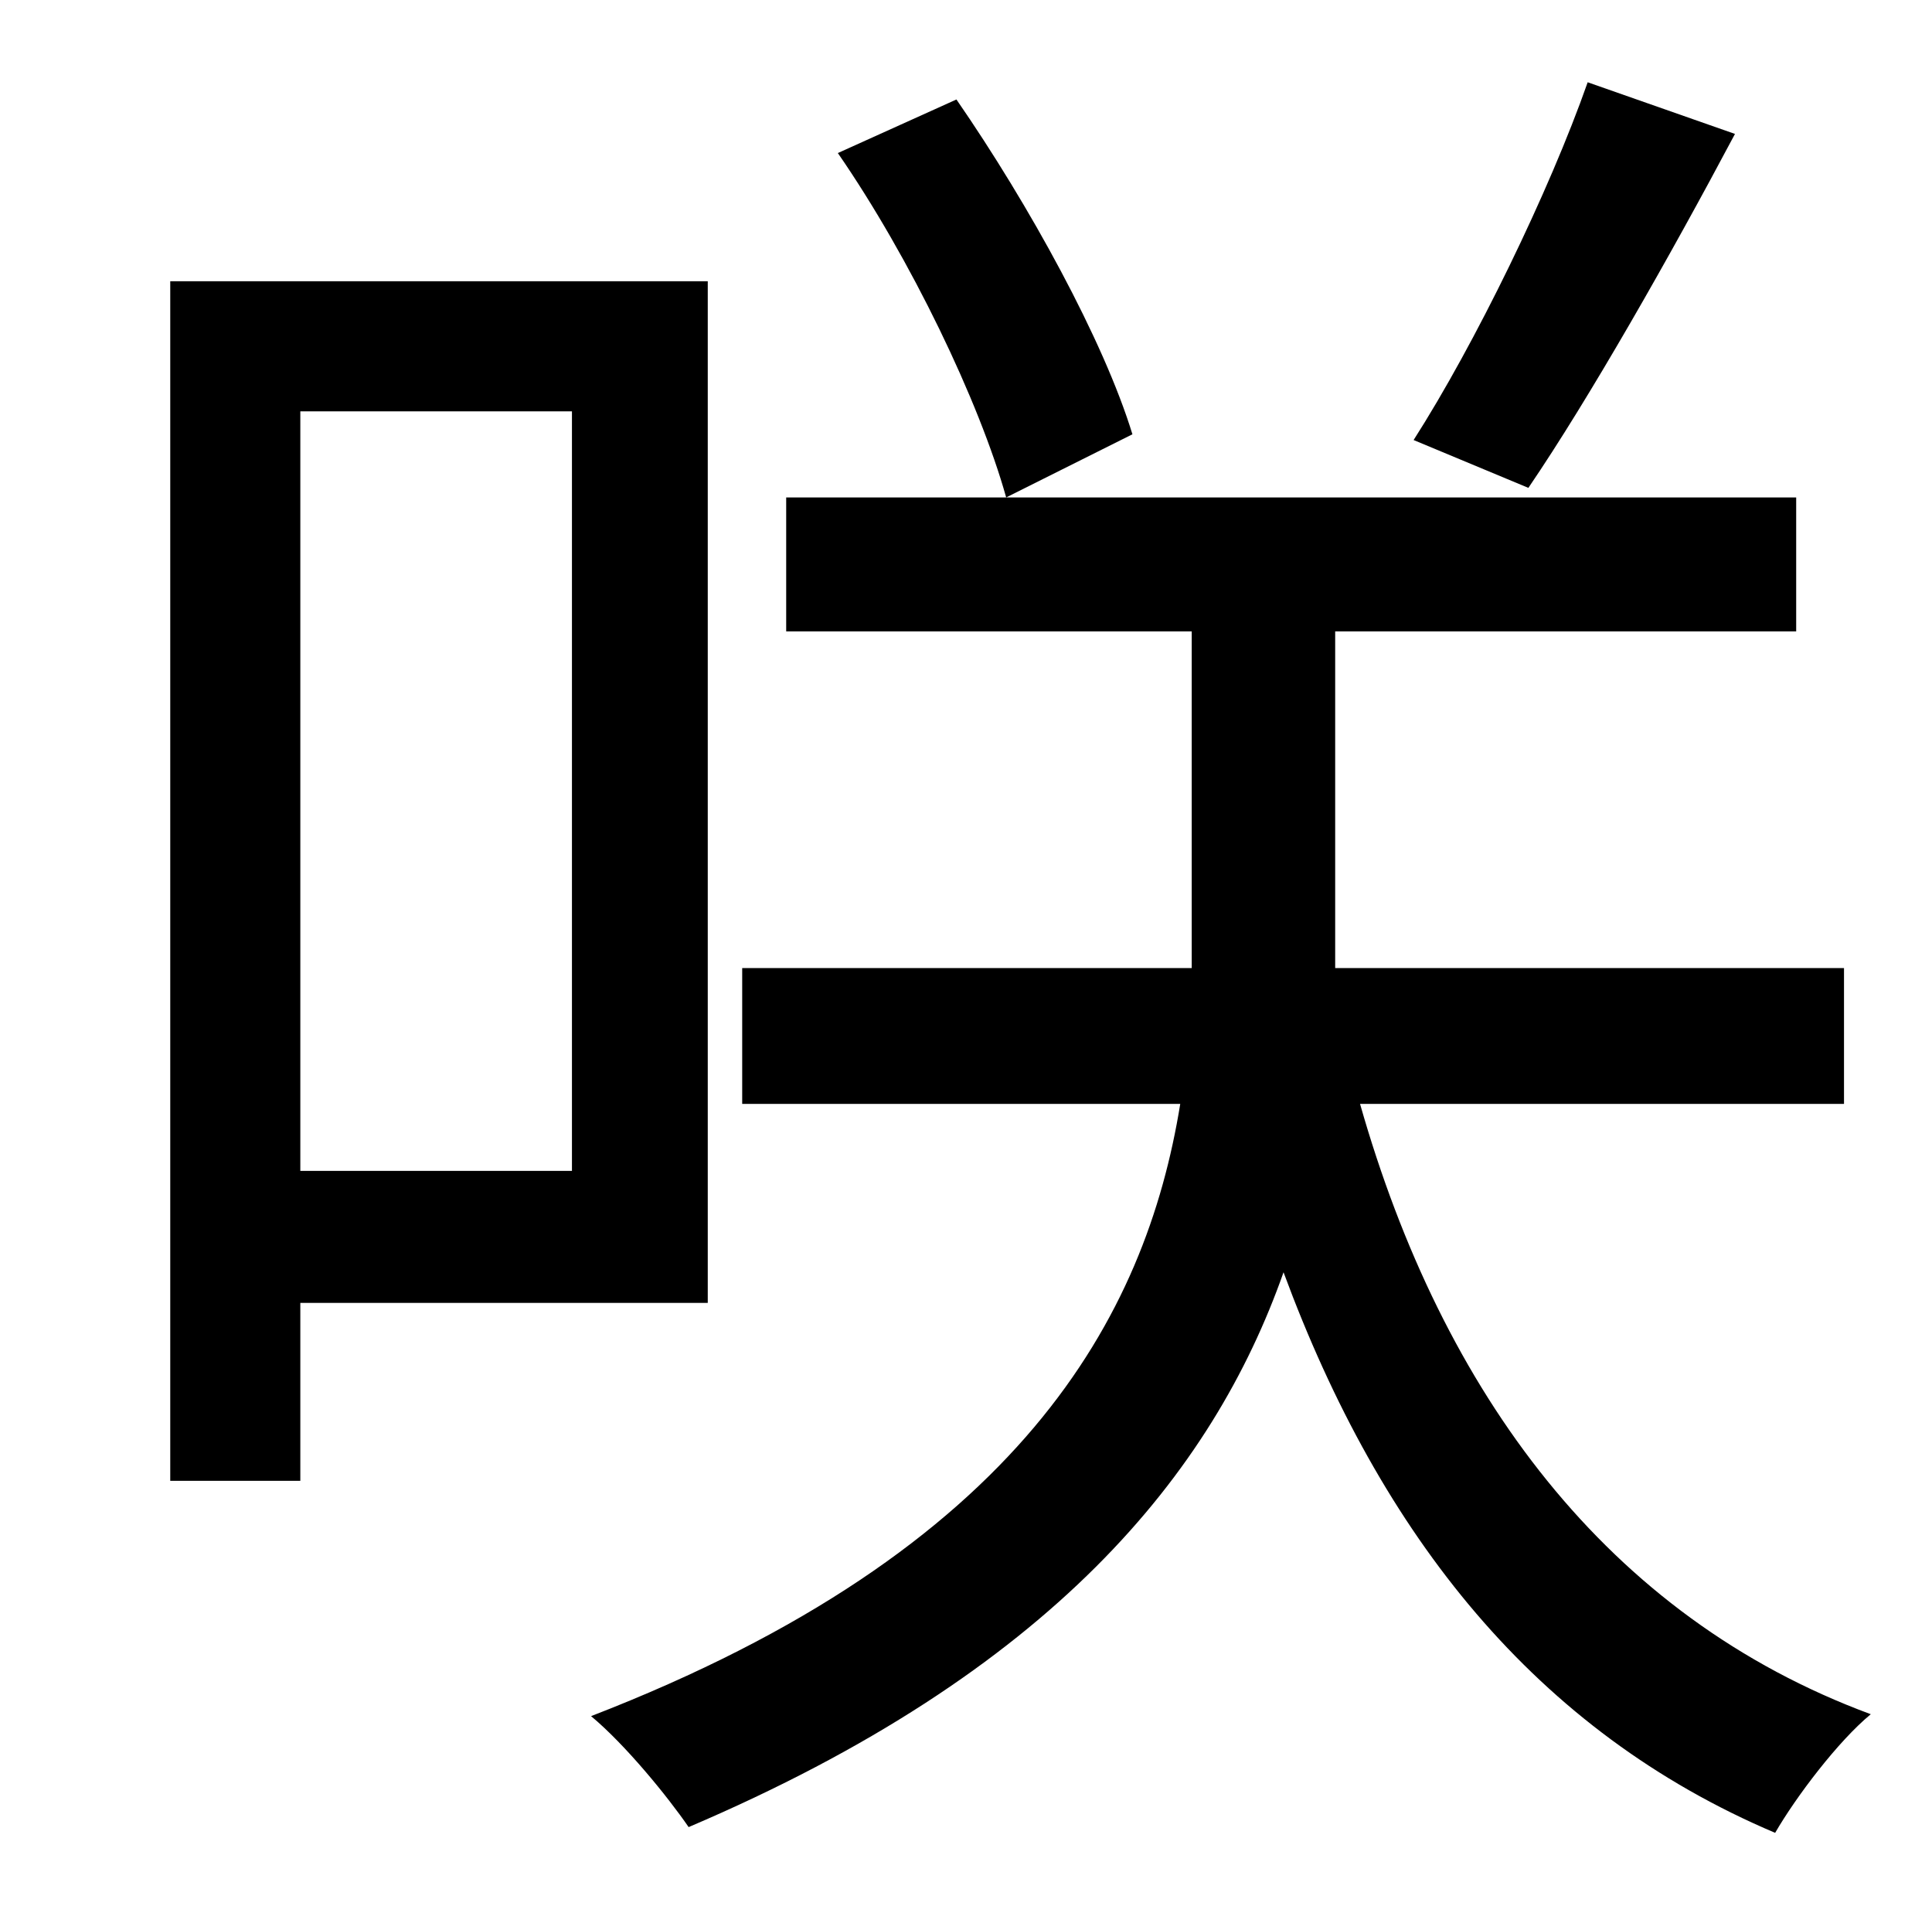 <?xml version="1.0" standalone="no"?>
<!DOCTYPE svg PUBLIC "-//W3C//DTD SVG 1.1//EN" "http://www.w3.org/Graphics/SVG/1.1/DTD/svg11.dtd" >
<svg xmlns="http://www.w3.org/2000/svg" xmlns:xlink="http://www.w3.org/1999/xlink" version="1.1" viewBox="-10 0 1010 1000">
   <path fill="currentColor"
d="M820 43l77 27c-34 64 -76 138 -108 185l-60 -25c32 -50 71 -130 91 -187zM289 215h-142v397h142v-397zM360 681h-213v93h-68v-627h281v534zM428 80l62 -28c38 55 77 126 92 175l-66 33c-14 -50 -50 -125 -88 -180zM954 577h-253c43 151 129 268 267 319
c-17 14 -39 43 -50 62c-125 -53 -206 -155 -257 -293c-37 105 -121 209 -311 290c-11 -16 -33 -43 -51 -58c225 -87 290 -209 308 -320h-229v-71h235v-24v-152h-212v-70h528v70h-241v152v24h266v71z" />
</svg>
